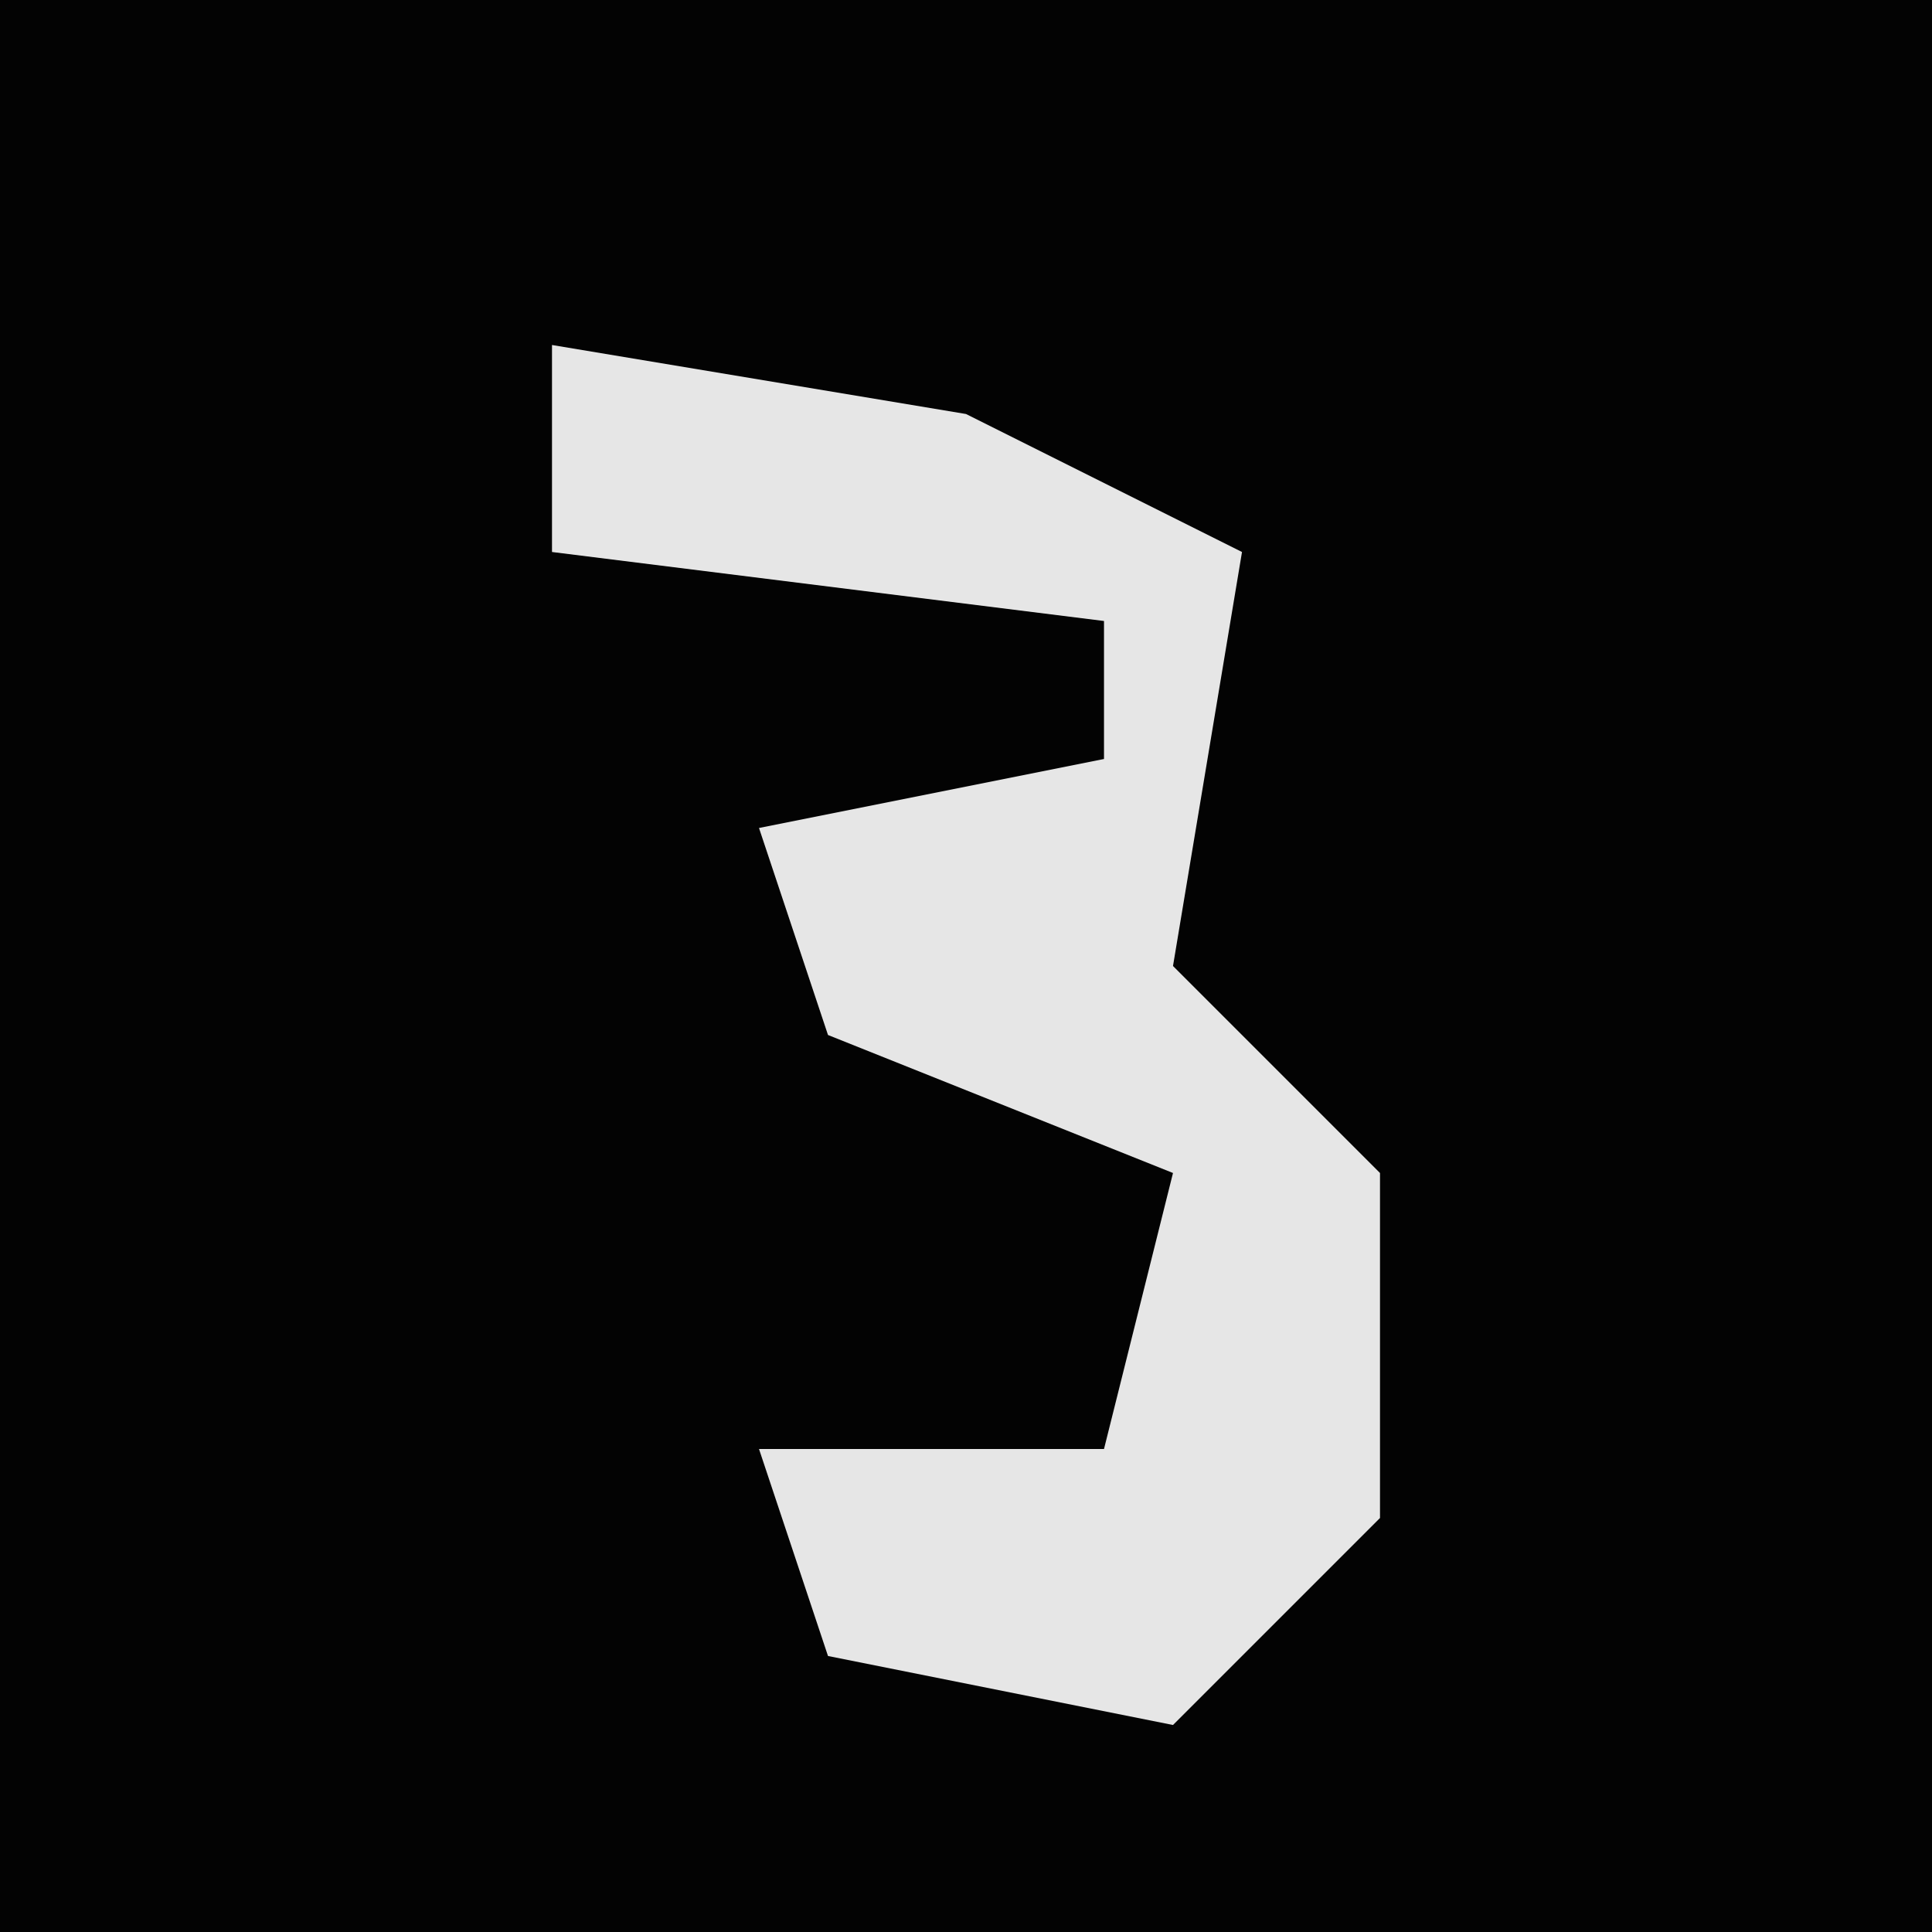 <?xml version="1.0" encoding="UTF-8"?>
<svg version="1.1" xmlns="http://www.w3.org/2000/svg" width="28" height="28">
<path d="M0,0 L28,0 L28,28 L0,28 Z " fill="#030303" transform="translate(0,0)"/>
<path d="M0,0 L6,1 L10,3 L9,9 L12,12 L12,17 L9,20 L4,19 L3,16 L8,16 L9,12 L4,10 L3,7 L8,6 L8,4 L0,3 Z " fill="#E6E6E6" transform="translate(8,5)"/>
</svg>
